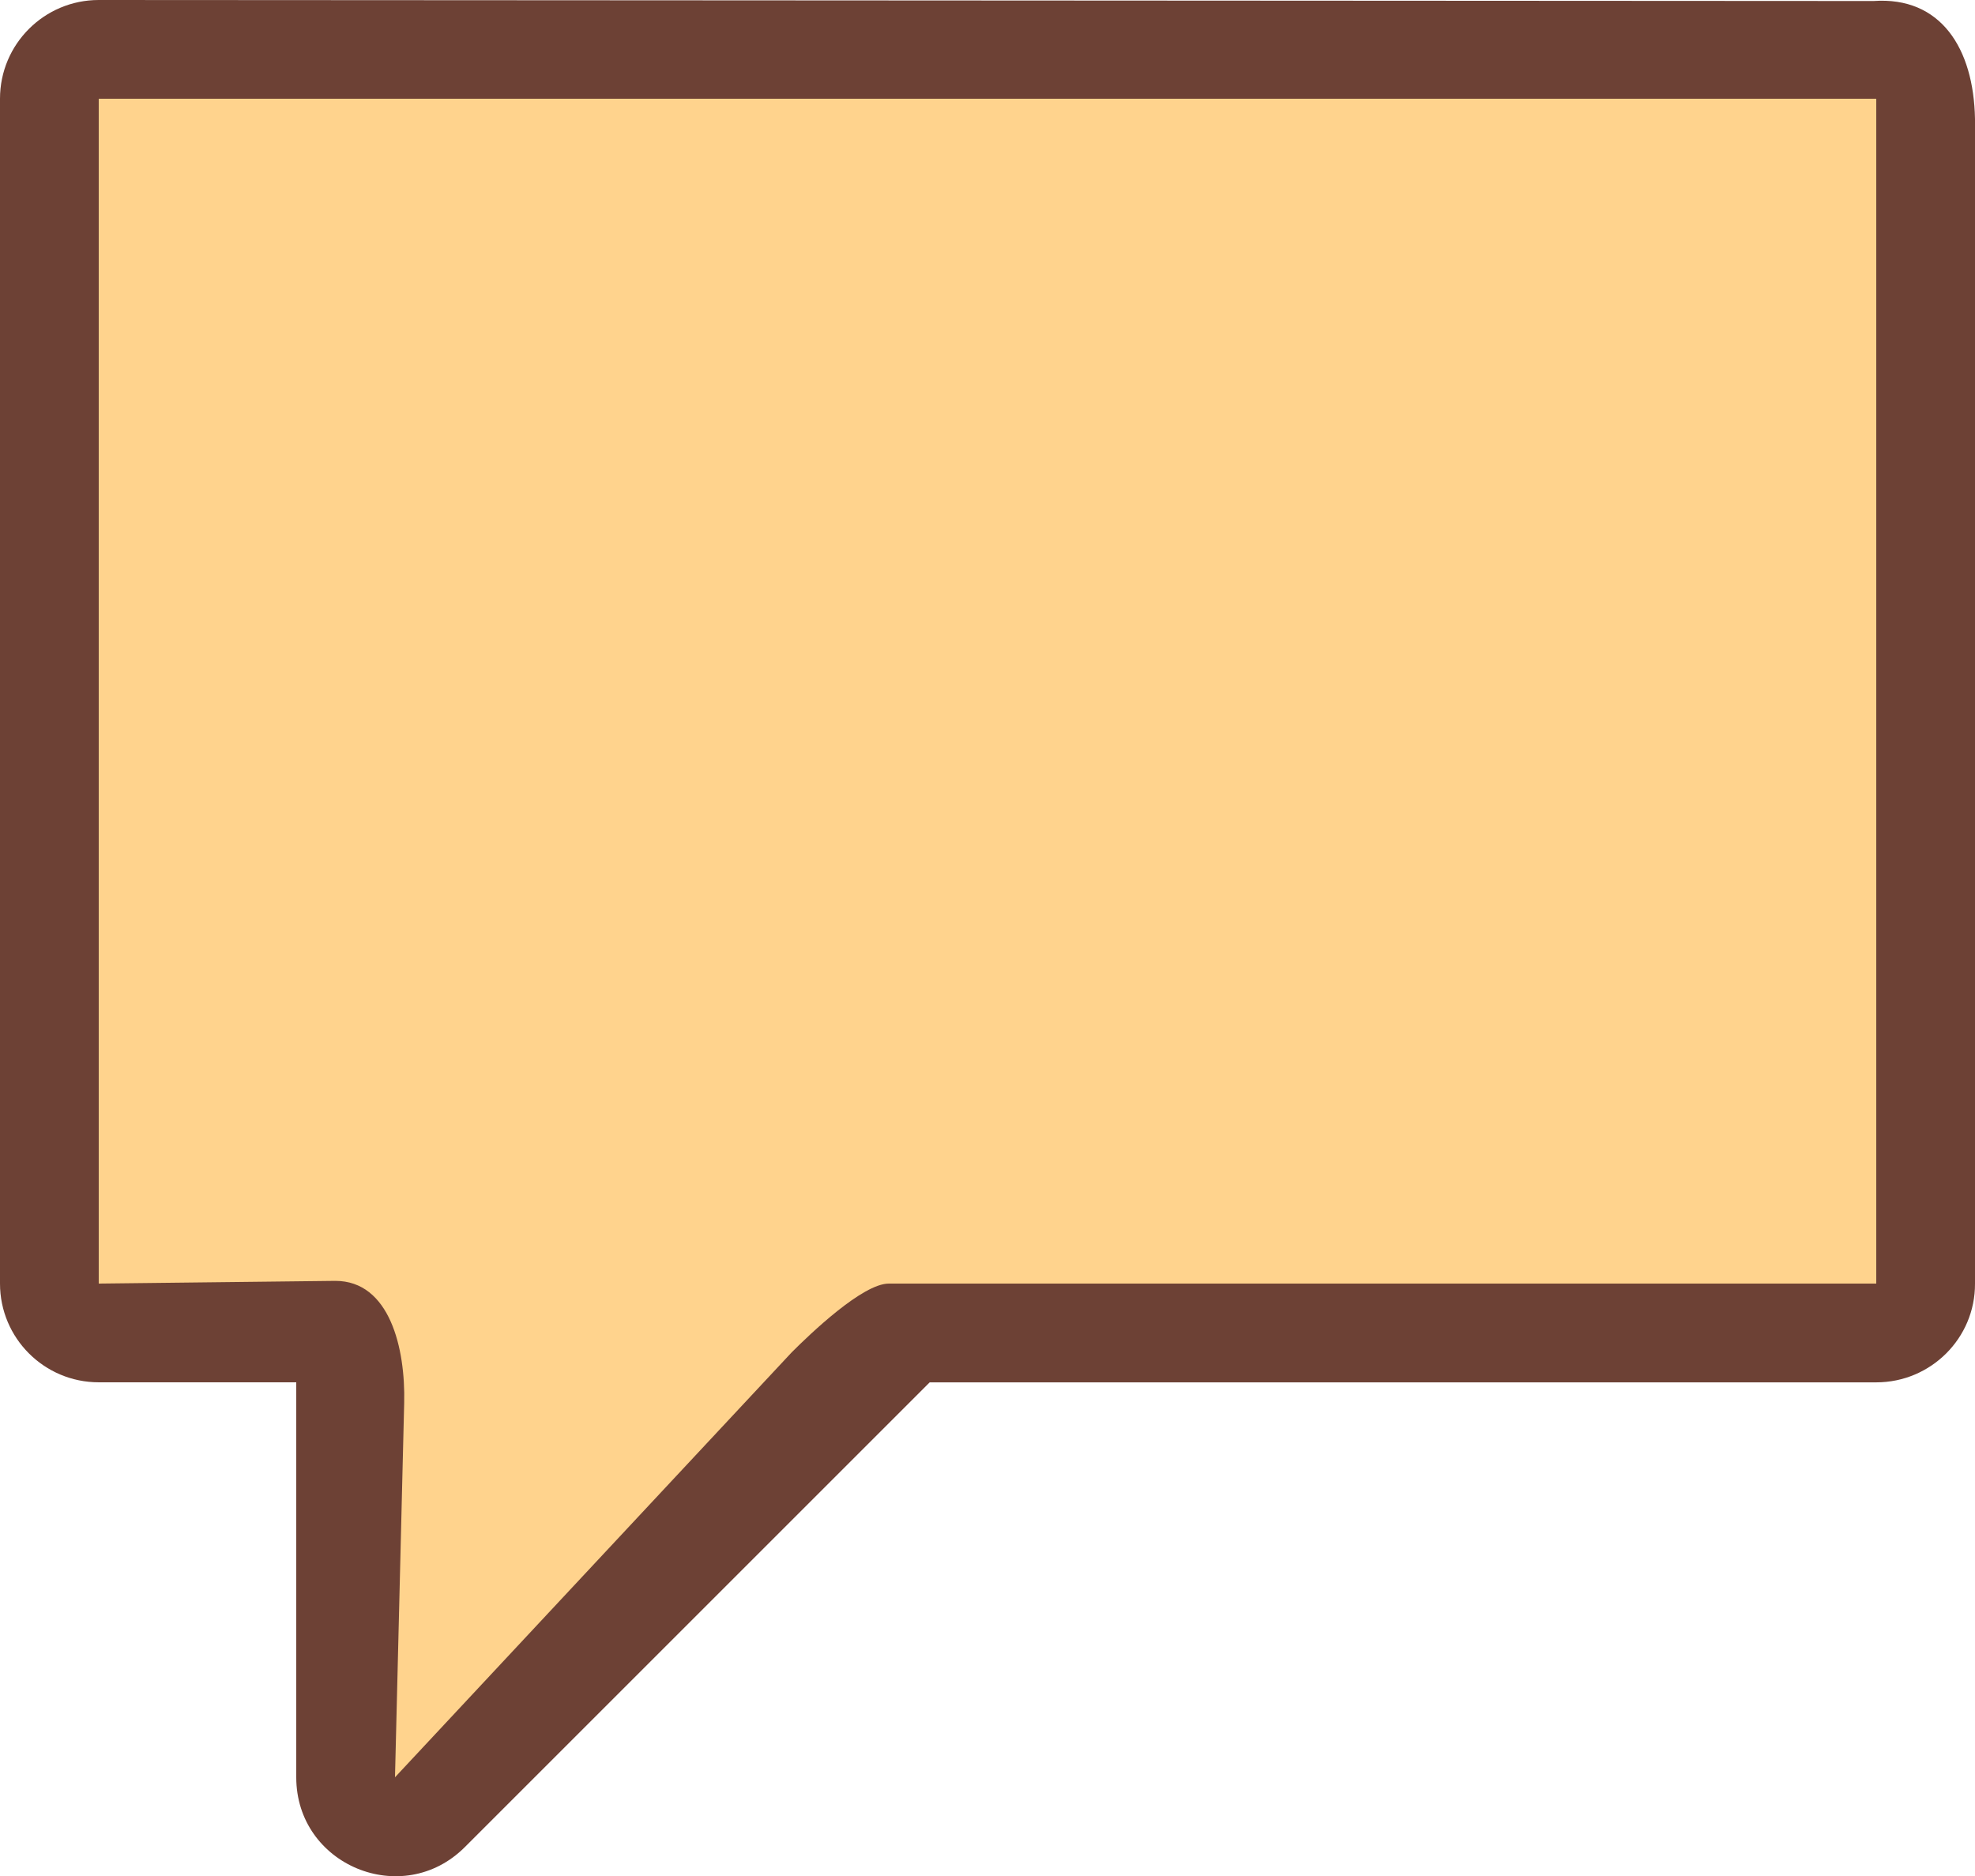 <?xml version="1.0" encoding="UTF-8" standalone="no"?>
<svg
   id="Layer_1"
   data-name="Layer 1"
   viewBox="0 0 426.66 405.378"
   version="1.1"
   sodipodi:docname="label1.svg"
   inkscape:version="1.1.2 (b8e25be833, 2022-02-05)"
   width="426.66"
   height="405.378"
   xmlns:inkscape="http://www.inkscape.org/namespaces/inkscape"
   xmlns:sodipodi="http://sodipodi.sourceforge.net/DTD/sodipodi-0.dtd"
   xmlns="http://www.w3.org/2000/svg"
   xmlns:svg="http://www.w3.org/2000/svg"
   xmlns:rdf="http://www.w3.org/1999/02/22-rdf-syntax-ns#"
   xmlns:cc="http://creativecommons.org/ns#"
   xmlns:dc="http://purl.org/dc/elements/1.1/">
  <sodipodi:namedview
     id="namedview15"
     pagecolor="#ffffff"
     bordercolor="#666666"
     borderopacity="1.0"
     inkscape:pageshadow="2"
     inkscape:pageopacity="0.0"
     inkscape:pagecheckerboard="0"
     showgrid="false"
     inkscape:zoom="1.7050781"
     inkscape:cx="244.56357"
     inkscape:cy="227.8488"
     inkscape:window-width="1745"
     inkscape:window-height="1082"
     inkscape:window-x="128"
     inkscape:window-y="152"
     inkscape:window-maximized="0"
     inkscape:current-layer="Layer_1" />
  <defs
     id="defs4">
    <style
       id="style2">.cls-1{fill:#efeae6;}.cls-2{fill:#ffd38d;}.cls-3{fill:#6d4135;}</style>
  </defs>
  <title
     id="title6">speech-bubbles-filled</title>
  <polygon
     class="cls-2"
     points="85.33,373.33 85.33,480 192,373.33 405.33,373.33 405.33,117.33 21.33,117.33 21.33,373.33 "
     id="polygon10"
     transform="matrix(1.026,0,0,1.045,-10.524,-101.313)" />
  <path
     class="cls-3"
     d="M 21.33,0 C 9.55,0 0,9.55 0,21.33 v 256 c 0,11.78 9.55,21.33 21.33,21.33 H 64 V 384 c -0.004,19.01 22.984,28.529 36.42,15.08 L 200.84,298.67 h 204.49 c 11.78,0 21.388,-9.55 21.33,-21.33 V 25.665 C 426.374,10.461 419.29,-0.791 404.744,0.217 Z m 384,277.33 H 192 c -5.656,0.002 -16.945,10.831 -20.945,14.831 L 85.33,384 87.316,303.135 C 87.605,291.355 84.212,276.738 72.427,276.744 L 21.33,277.33 v -256 h 384 z"
     id="path12"
     sodipodi:nodetypes="csssccccsscccccccsccccc" />
</svg>
